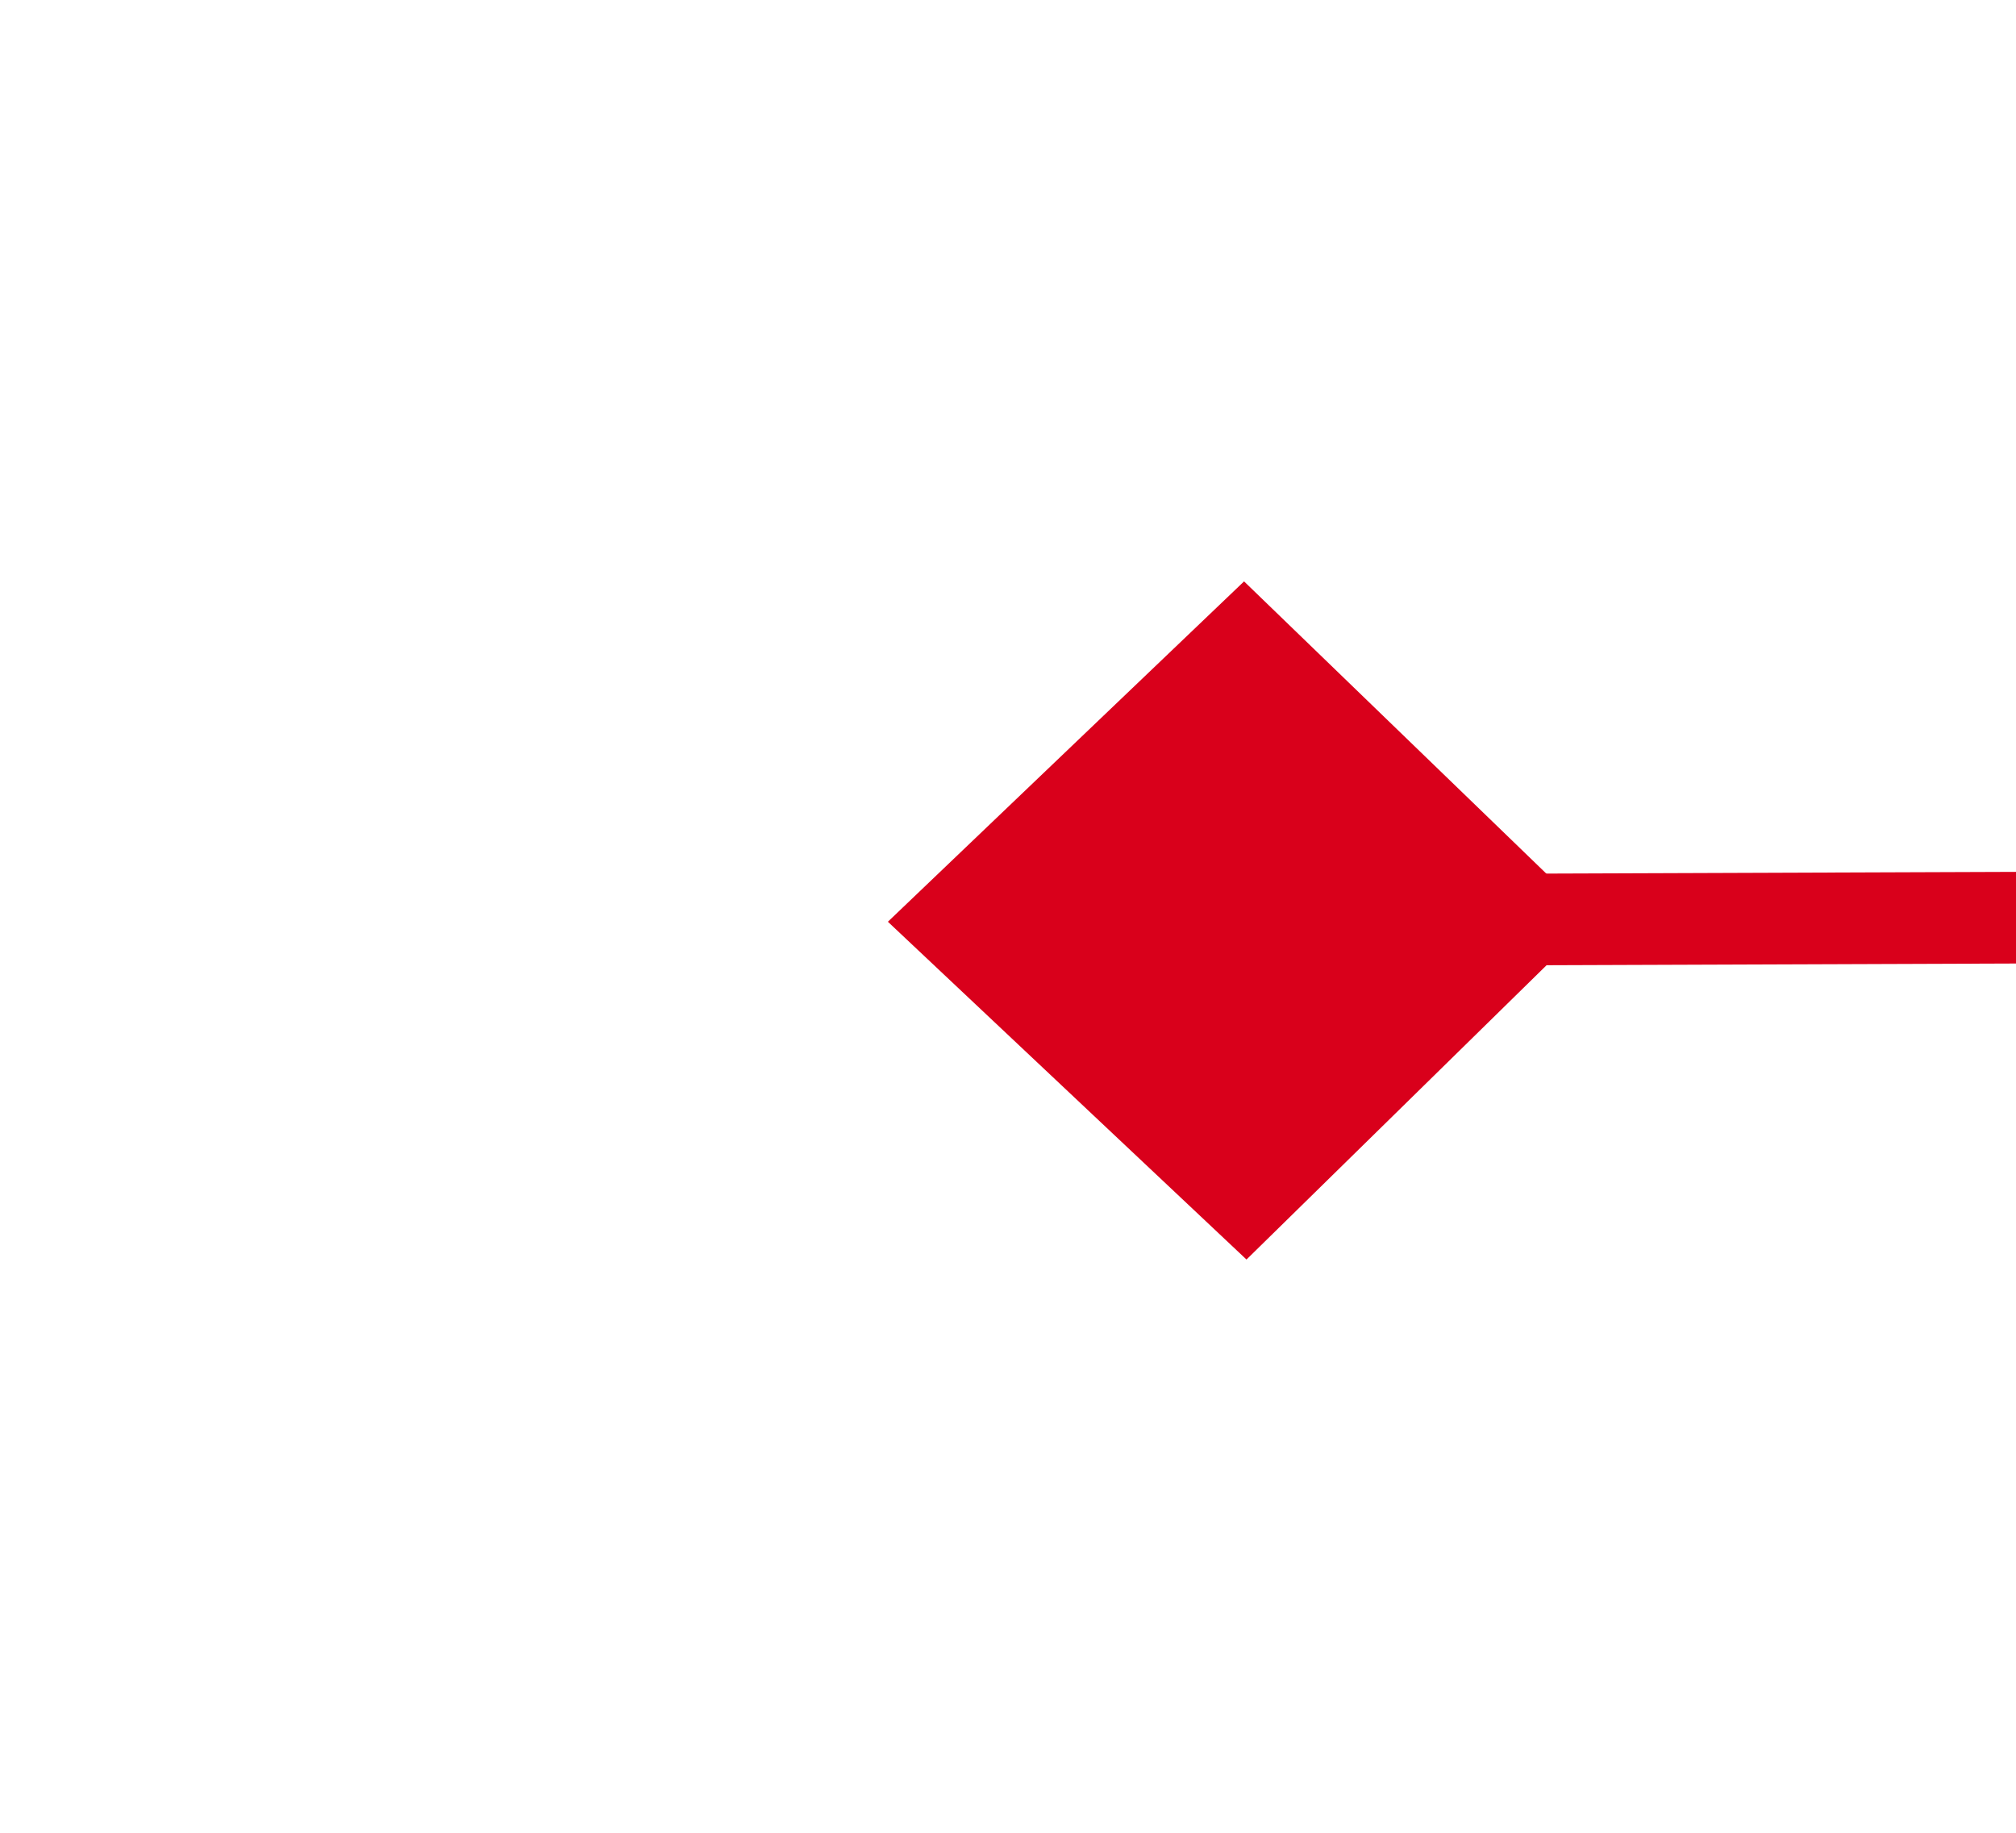 ﻿<?xml version="1.0" encoding="utf-8"?>
<svg version="1.1" xmlns:xlink="http://www.w3.org/1999/xlink" width="22px" height="20px" preserveAspectRatio="xMinYMid meet" viewBox="926 465  22 18" xmlns="http://www.w3.org/2000/svg">
  <g transform="matrix(-0.883 0.469 -0.469 -0.883 1986.851 452.622 )">
    <path d="M 517.9 365.8  L 514 369.5  L 517.9 373.2  L 521.7 369.5  L 517.9 365.8  Z M 960.1 373.2  L 964 369.5  L 960.1 365.8  L 956.3 369.5  L 960.1 373.2  Z " fill-rule="nonzero" fill="#d9001b" stroke="none" transform="matrix(0.885 0.466 -0.466 0.885 257.605 -301.999 )" />
    <path d="M 515 369.5  L 963 369.5  " stroke-width="1" stroke="#d9001b" fill="none" transform="matrix(0.885 0.466 -0.466 0.885 257.605 -301.999 )" />
  </g>
</svg>